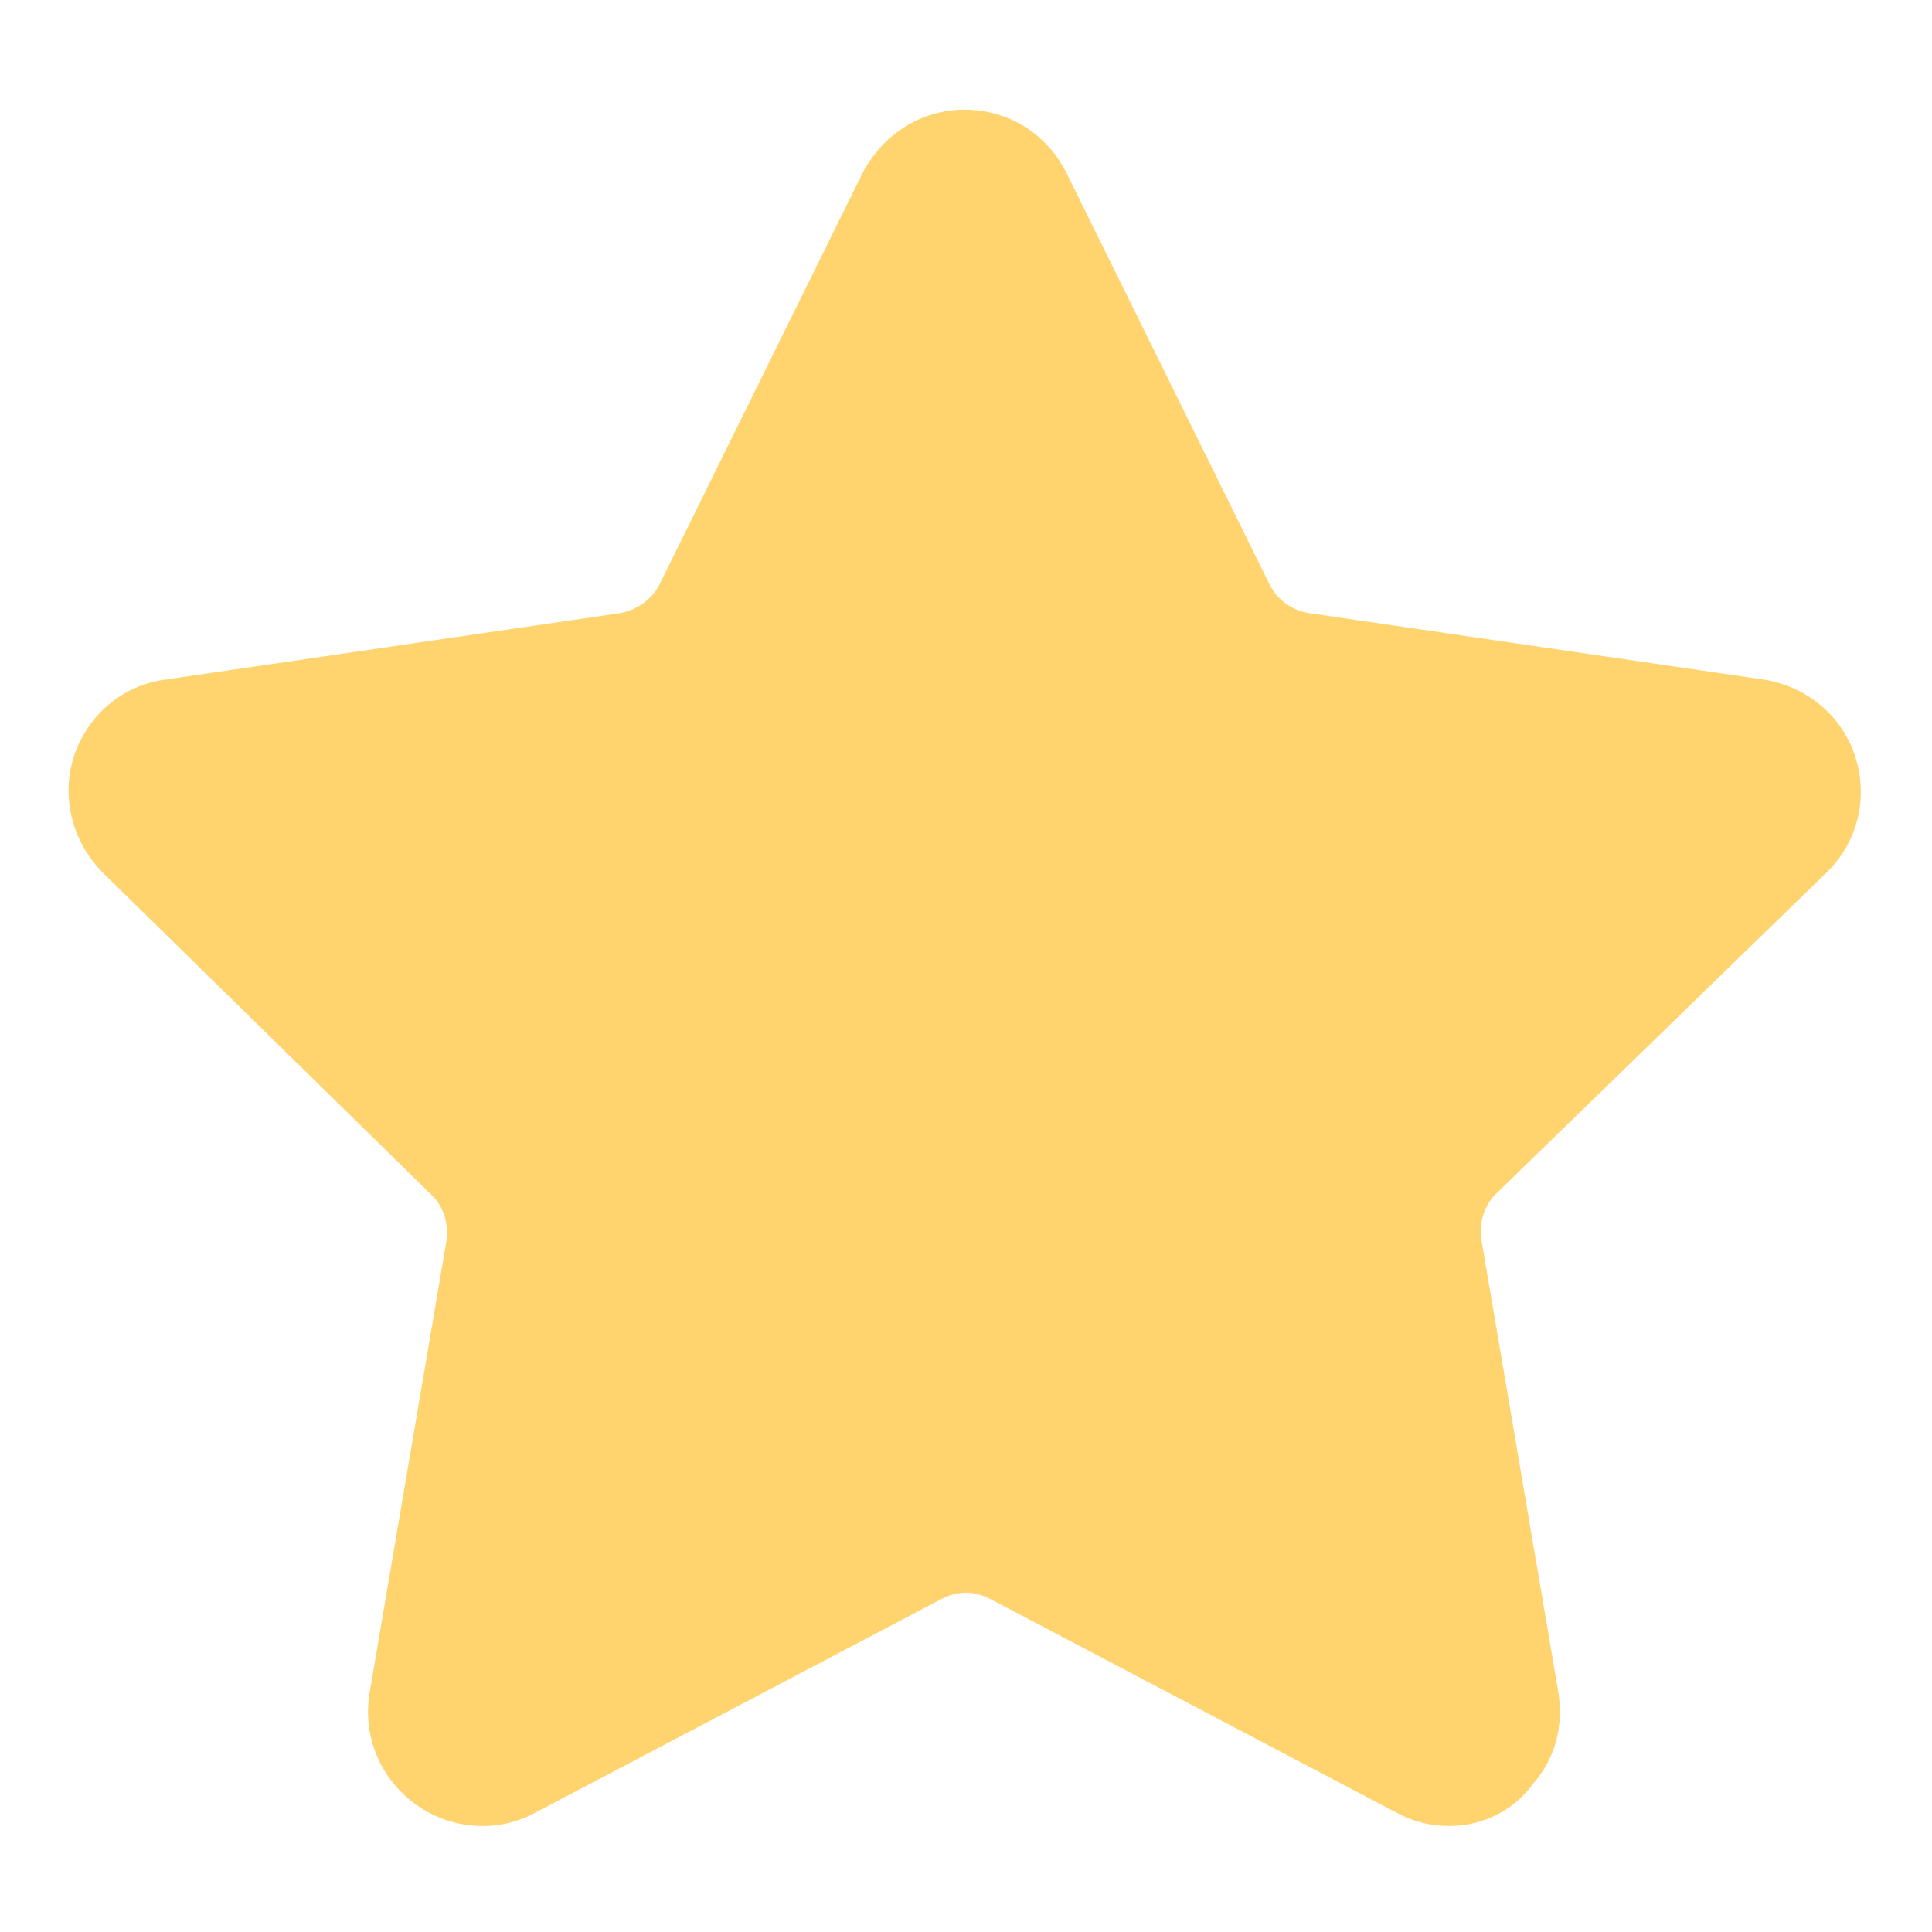 <svg width="24" height="24" viewBox="0 0 24 24" fill="none" xmlns="http://www.w3.org/2000/svg">
<path fill-rule="evenodd" clip-rule="evenodd" d="M18.008 22.683C17.777 22.683 17.563 22.634 17.349 22.518L12.311 19.868C12.213 19.818 12.114 19.785 11.999 19.785C11.883 19.785 11.785 19.818 11.686 19.868L6.648 22.518C6.434 22.634 6.22 22.683 5.989 22.683C5.578 22.683 5.182 22.502 4.903 22.173C4.639 21.86 4.524 21.448 4.59 21.037L5.545 15.422C5.578 15.208 5.512 14.978 5.347 14.83L1.281 10.845C0.902 10.467 0.754 9.907 0.918 9.397C1.083 8.886 1.527 8.508 2.054 8.442L7.685 7.619C7.899 7.586 8.097 7.454 8.195 7.256L10.714 2.152C10.961 1.675 11.439 1.362 11.982 1.362C12.525 1.362 13.003 1.659 13.25 2.152L15.769 7.256C15.868 7.454 16.049 7.586 16.279 7.619L21.91 8.442C22.437 8.524 22.881 8.886 23.046 9.397C23.211 9.907 23.079 10.467 22.684 10.845L18.601 14.813C18.436 14.961 18.37 15.192 18.403 15.406L19.358 21.02C19.424 21.432 19.325 21.843 19.045 22.156C18.815 22.485 18.419 22.683 18.008 22.683Z" fill="#FFD36E"/>
</svg>
